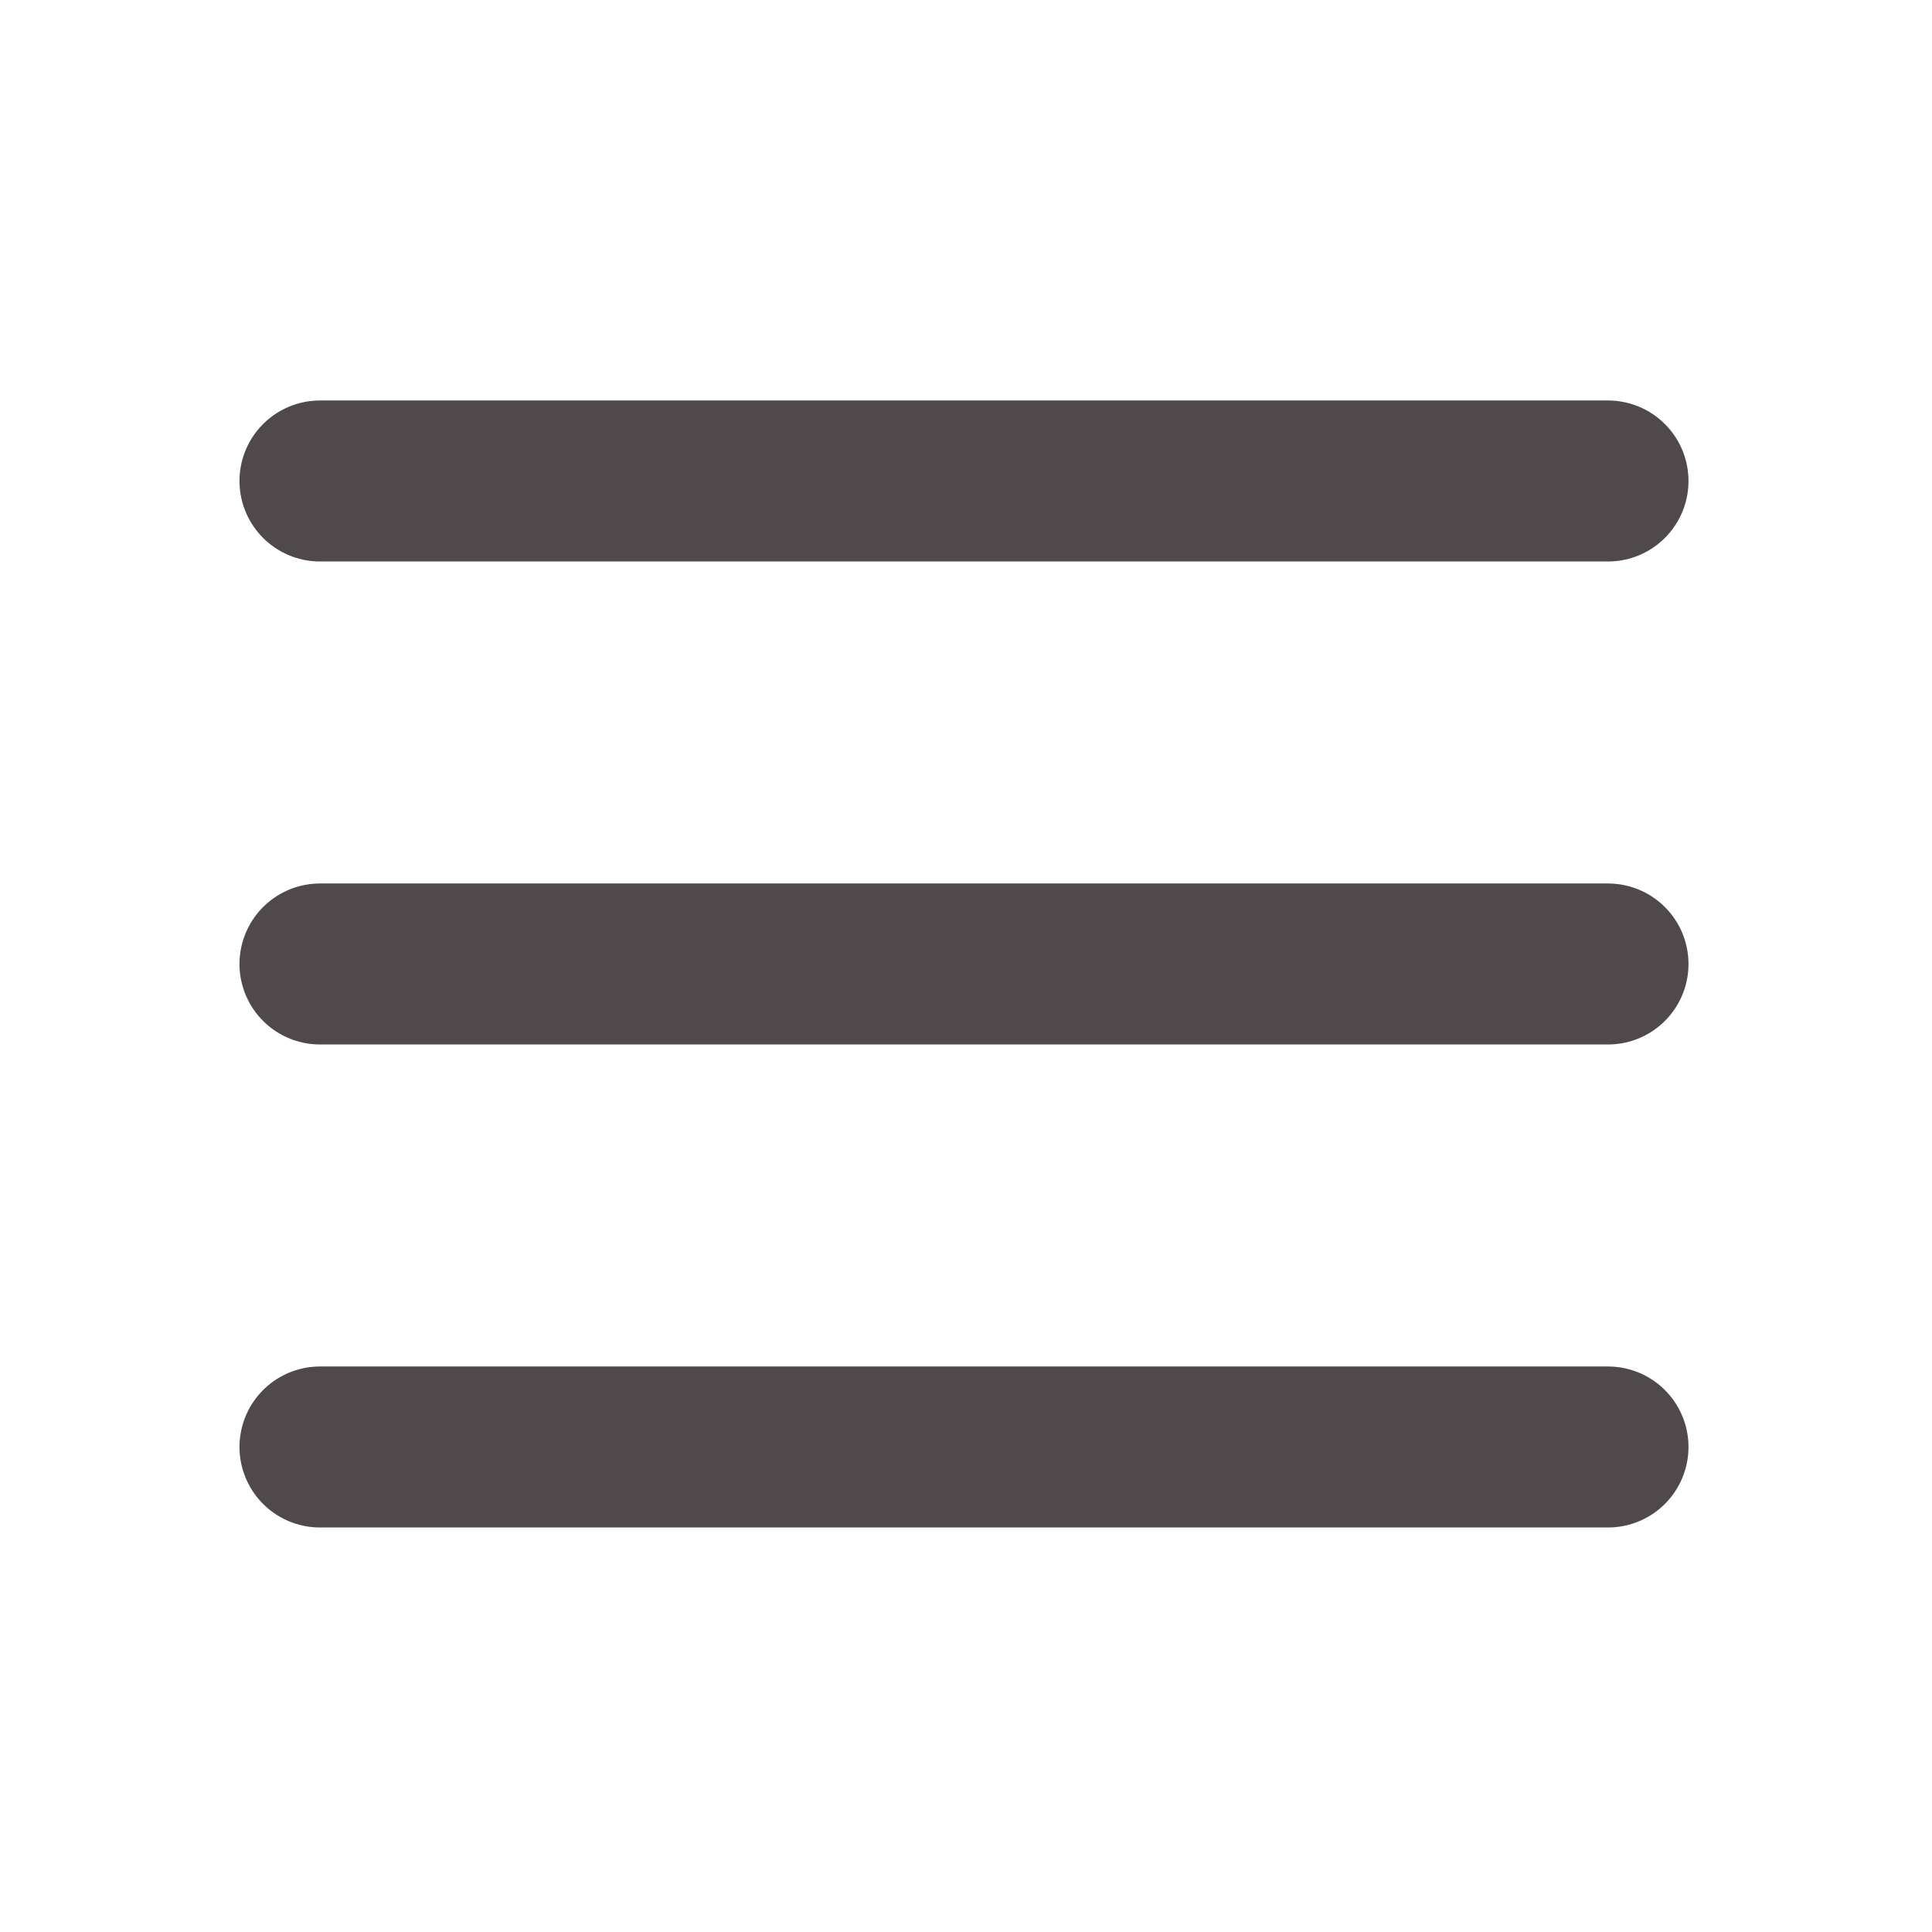 <svg width="24" height="24" viewBox="0 0 24 24" fill="none" xmlns="http://www.w3.org/2000/svg">
<path d="M3.975 5.975H19.975" stroke="#4F494B" stroke-width="2" stroke-linecap="round" stroke-linejoin="round"/>
<path d="M3.975 11.975H19.975" stroke="#4F494B" stroke-width="2" stroke-linecap="round" stroke-linejoin="round"/>
<path d="M3.975 17.975H19.975" stroke="#4F494B" stroke-width="2" stroke-linecap="round" stroke-linejoin="round"/>
</svg>
